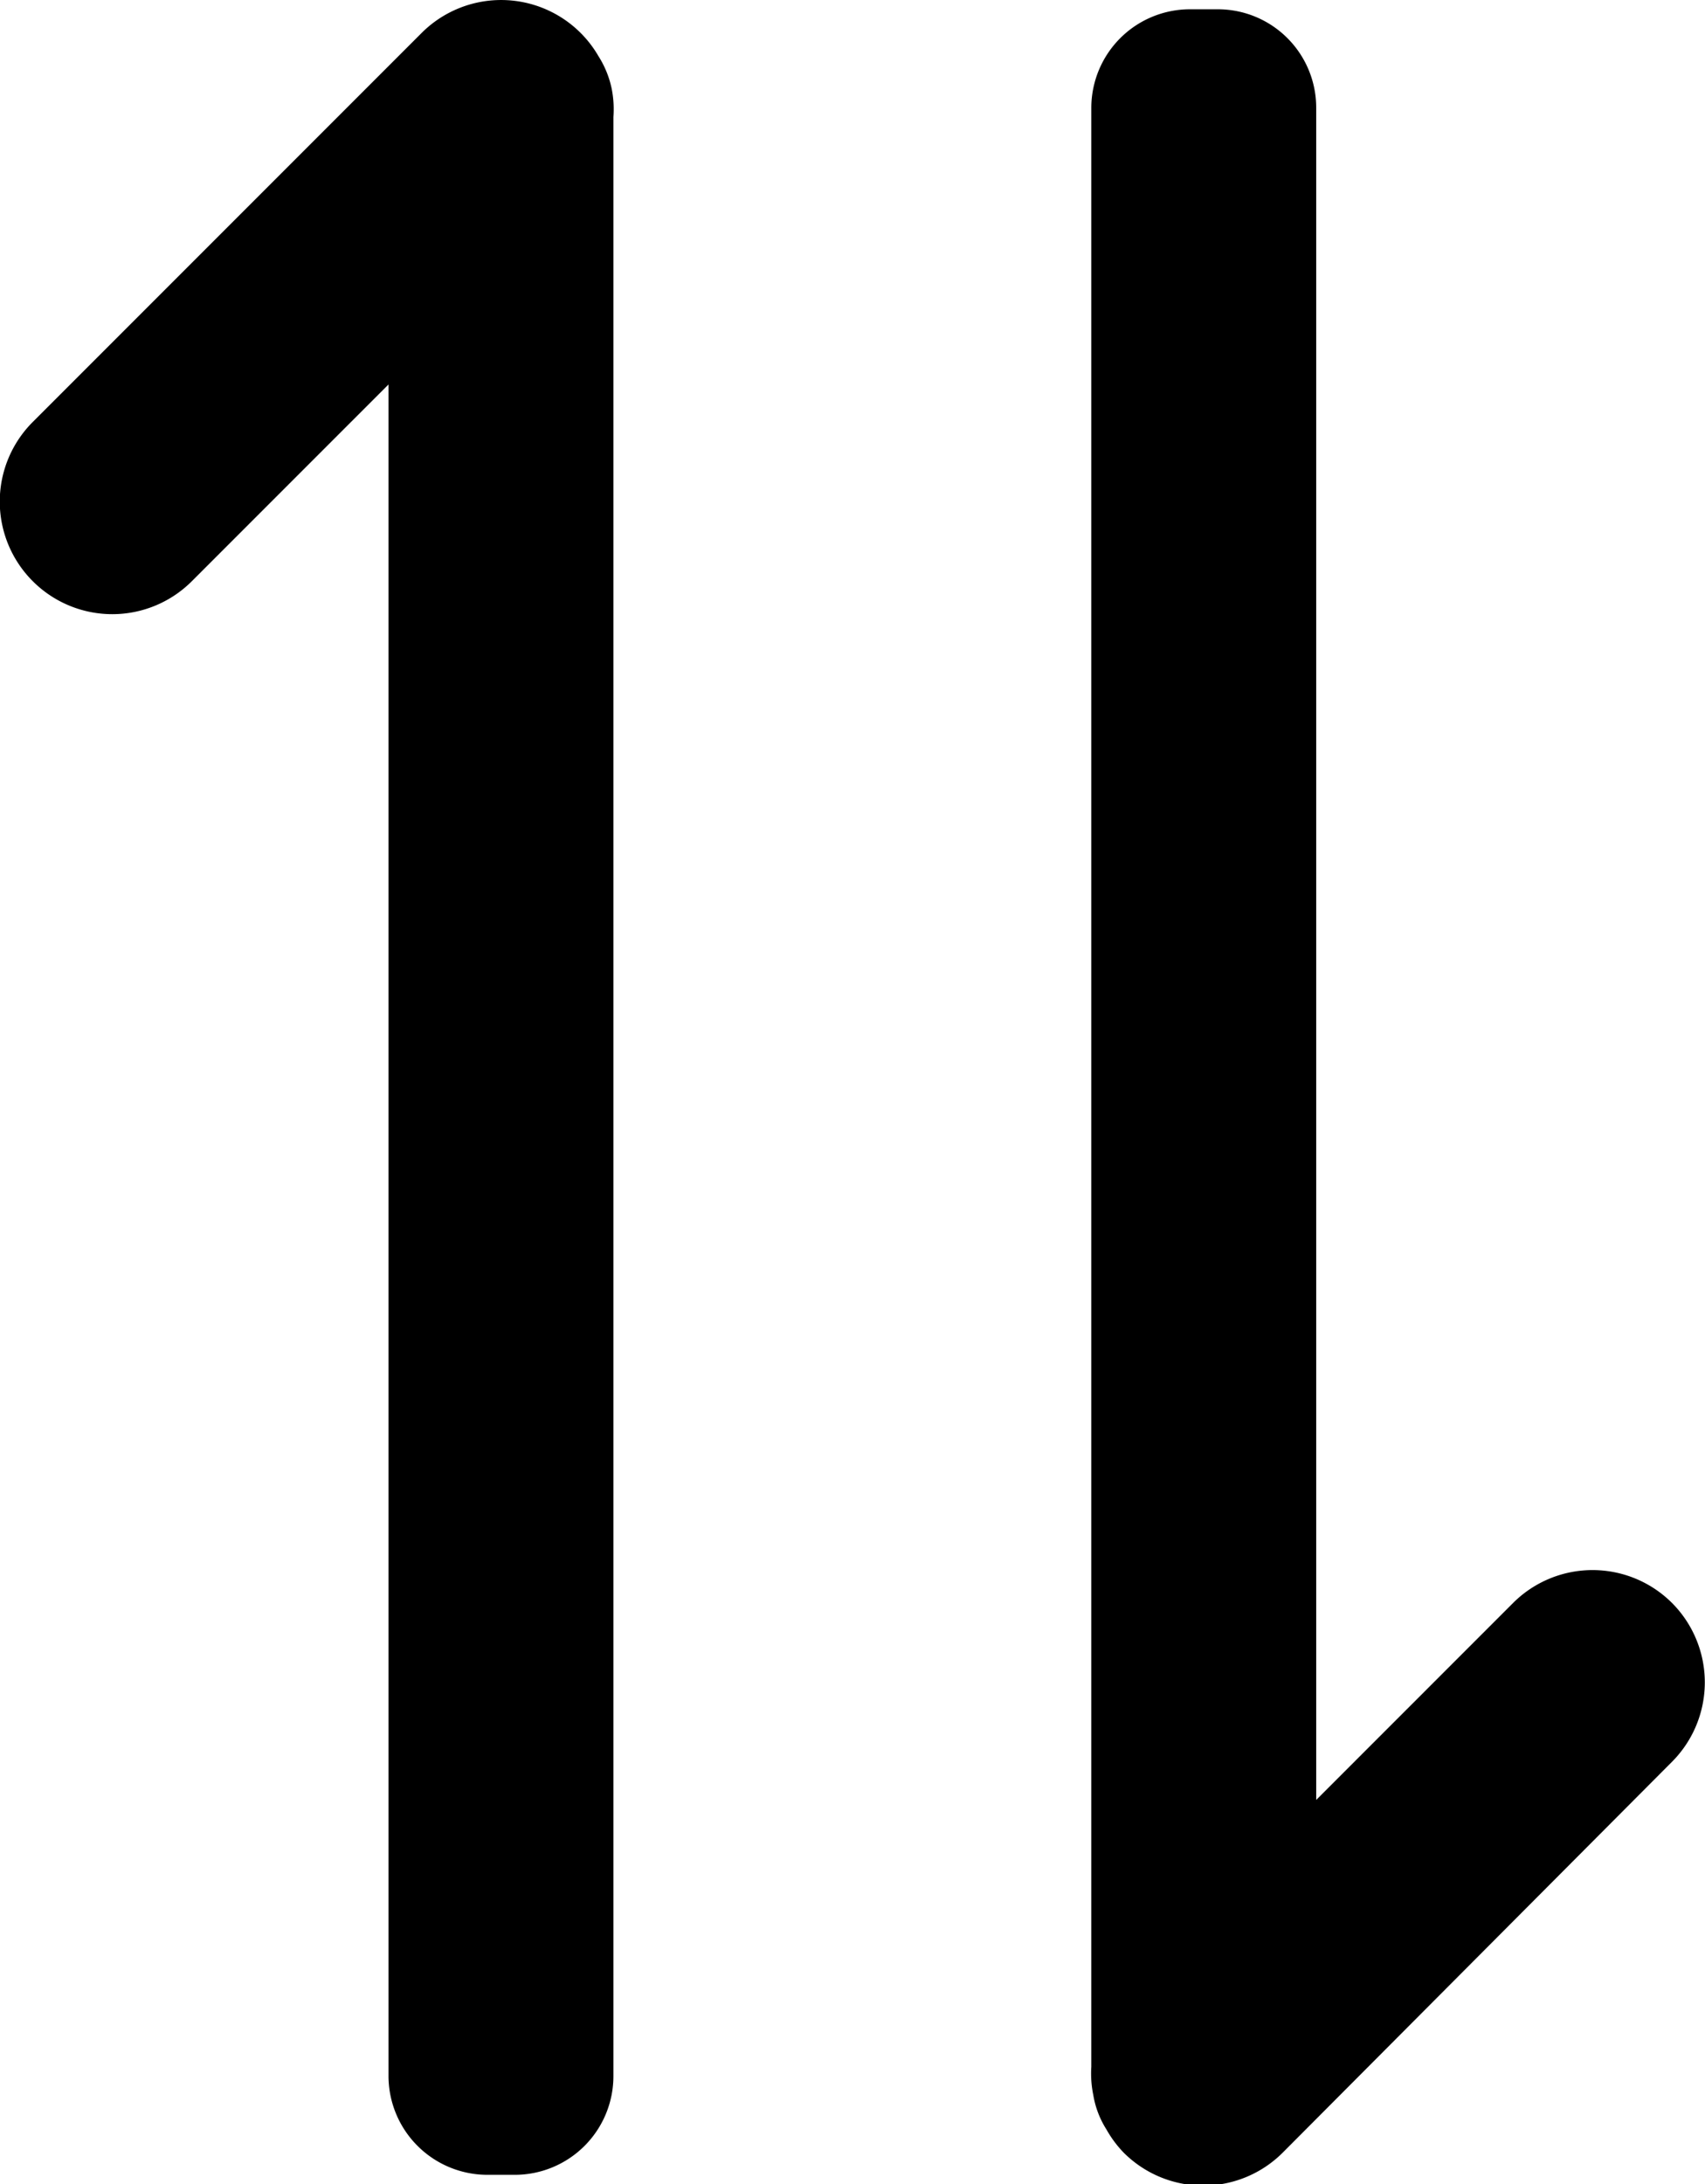 <svg xmlns="http://www.w3.org/2000/svg" viewBox="0 0 60.65 77.66">
  <g id="Слой_2" data-name="Слой 2">
    <g id="Слой_1-2" data-name="Слой 1">
      <g>
        <path class="cls-1" d="M59.48,57a4,4,0,0,0-5.66,0l-7,7V3.83a3.5,3.5,0,0,0-3.5-3.5h-1a3.51,3.51,0,0,0-3.5,3.5V73.49a3.77,3.77,0,0,0,.07,1,3.28,3.28,0,0,0,.47,1.23,4,4,0,0,0,.61.82,4,4,0,0,0,5.66,0L59.48,62.64A4,4,0,0,0,59.48,57Z"/>
        <path class="cls-1" d="M1.17,20.67a4,4,0,0,0,5.65,0l7-7V73.83a3.52,3.52,0,0,0,3.5,3.5h1a3.51,3.51,0,0,0,3.5-3.5V4.16a3.77,3.77,0,0,0-.06-1A3.48,3.48,0,0,0,21.29,2,4,4,0,0,0,15,1.17L1.17,15A4,4,0,0,0,1.17,20.67Z"/>
      </g>
    </g>
  </g>
</svg>
